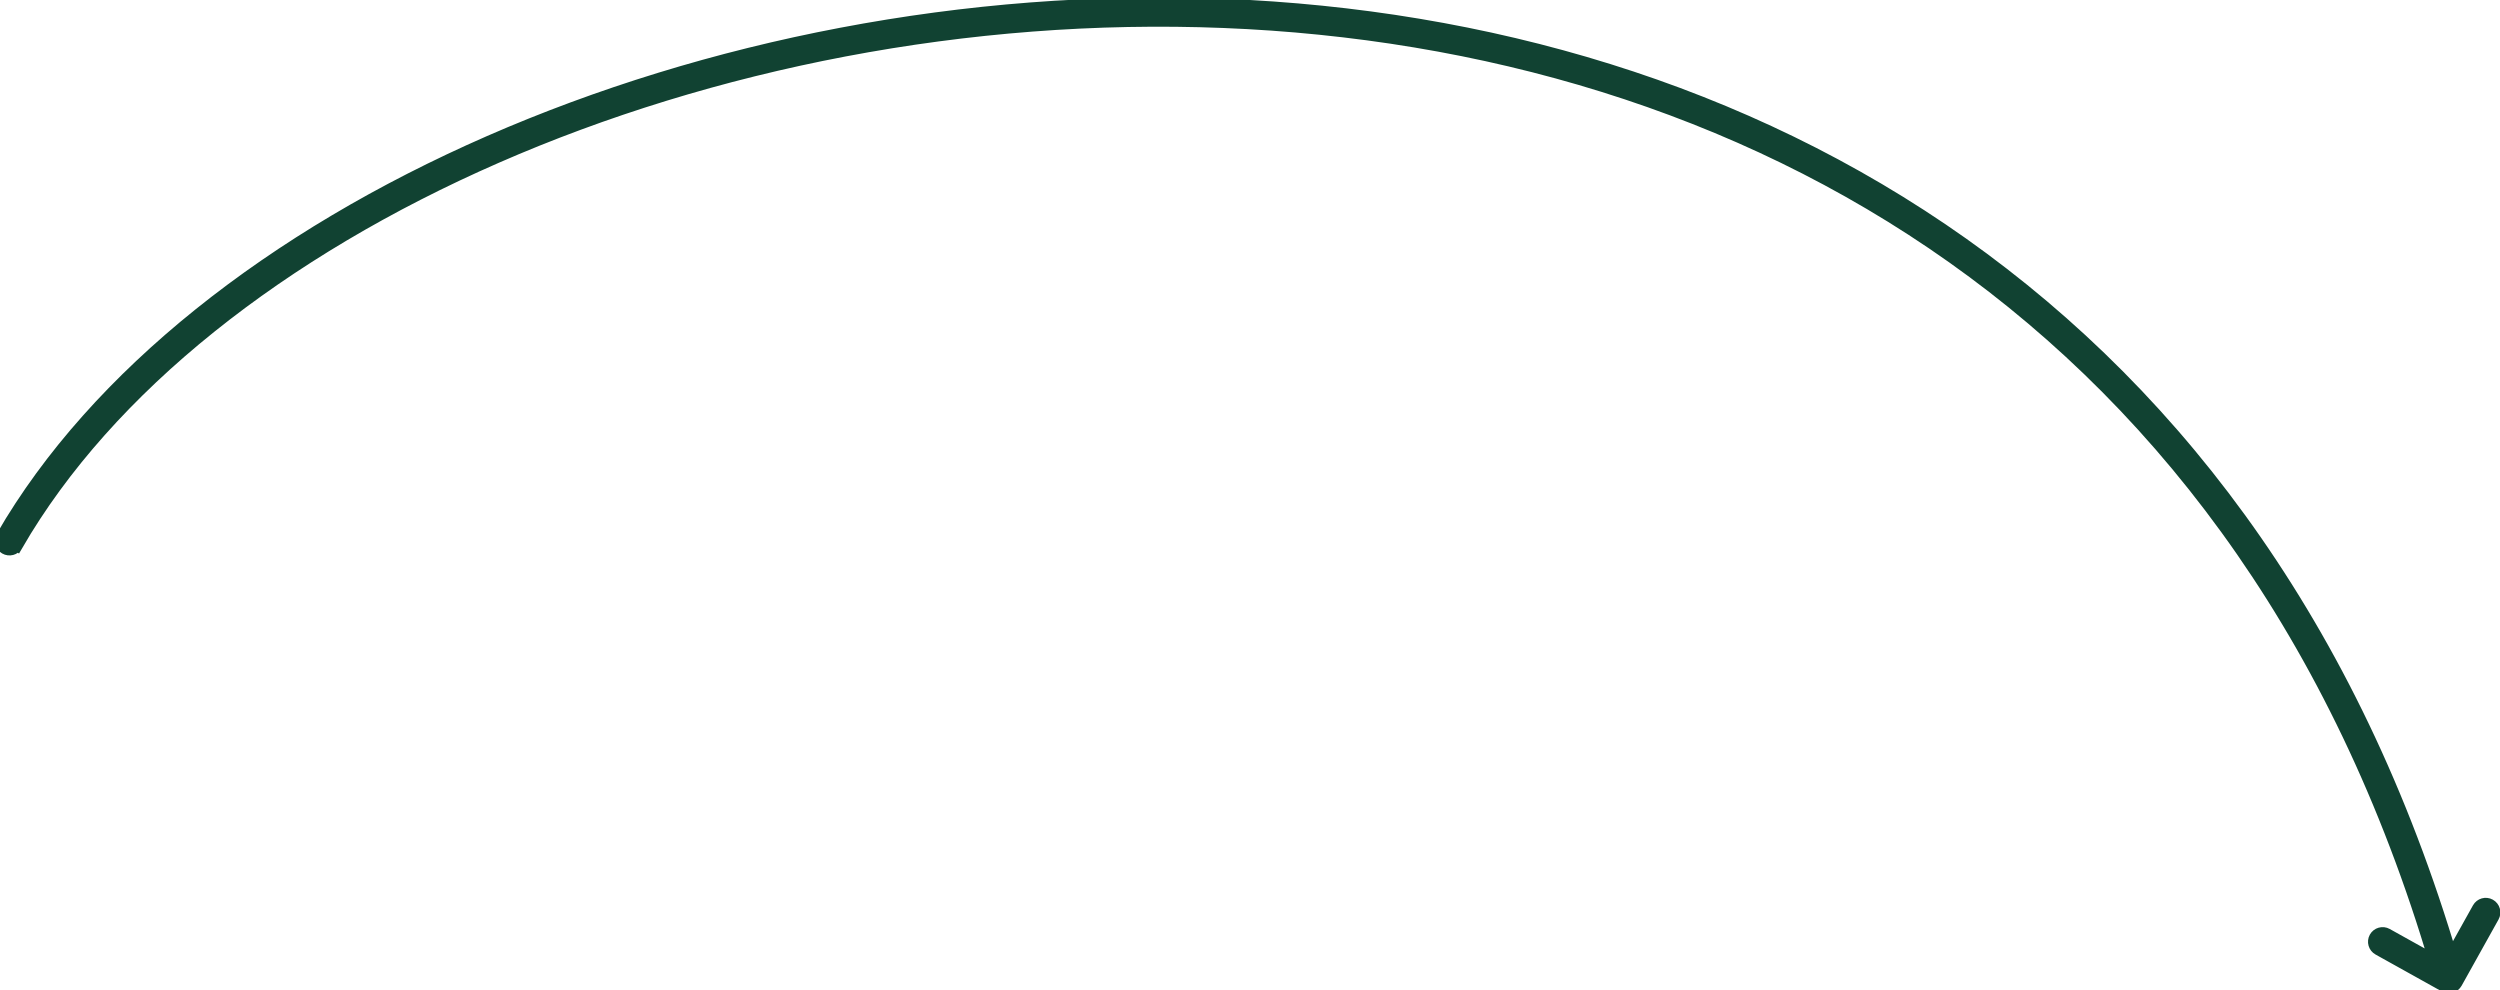 <svg xmlns="http://www.w3.org/2000/svg" width="202" height="80" viewBox="0 0 202 80" fill="none">
<g clip-path="url(#clip0_1552_705)">
<path d="M197.535 79.667C197.863 79.85 198.278 79.732 198.461 79.404L201.442 74.056C201.626 73.728 201.508 73.314 201.179 73.131C200.851 72.948 200.437 73.066 200.254 73.394L197.603 78.147L192.847 75.498C192.519 75.315 192.104 75.433 191.921 75.762C191.738 76.09 191.856 76.504 192.185 76.687L197.535 79.667ZM0.178 43.358C-0.011 43.683 0.1 44.099 0.426 44.288C0.751 44.476 1.167 44.365 1.356 44.04L0.178 43.358ZM198.521 78.887C182.908 23.997 140.824 2.079 98.935 0.402C78.004 -0.436 57.11 3.776 39.56 11.448C22.02 19.116 7.76 30.267 0.178 43.358L1.356 44.04C8.746 31.28 22.732 20.289 40.105 12.694C57.47 5.104 78.159 0.932 98.881 1.762C140.297 3.419 181.79 25.039 197.212 79.259L198.521 78.887Z" fill="#114232" stroke="#114232"/>
</g>
<defs fill="#000000">
<clipPath id="clip0_1552_705" fill="#000000">
<rect width="202" height="80" fill="white"/>
</clipPath>
</defs>
</svg>